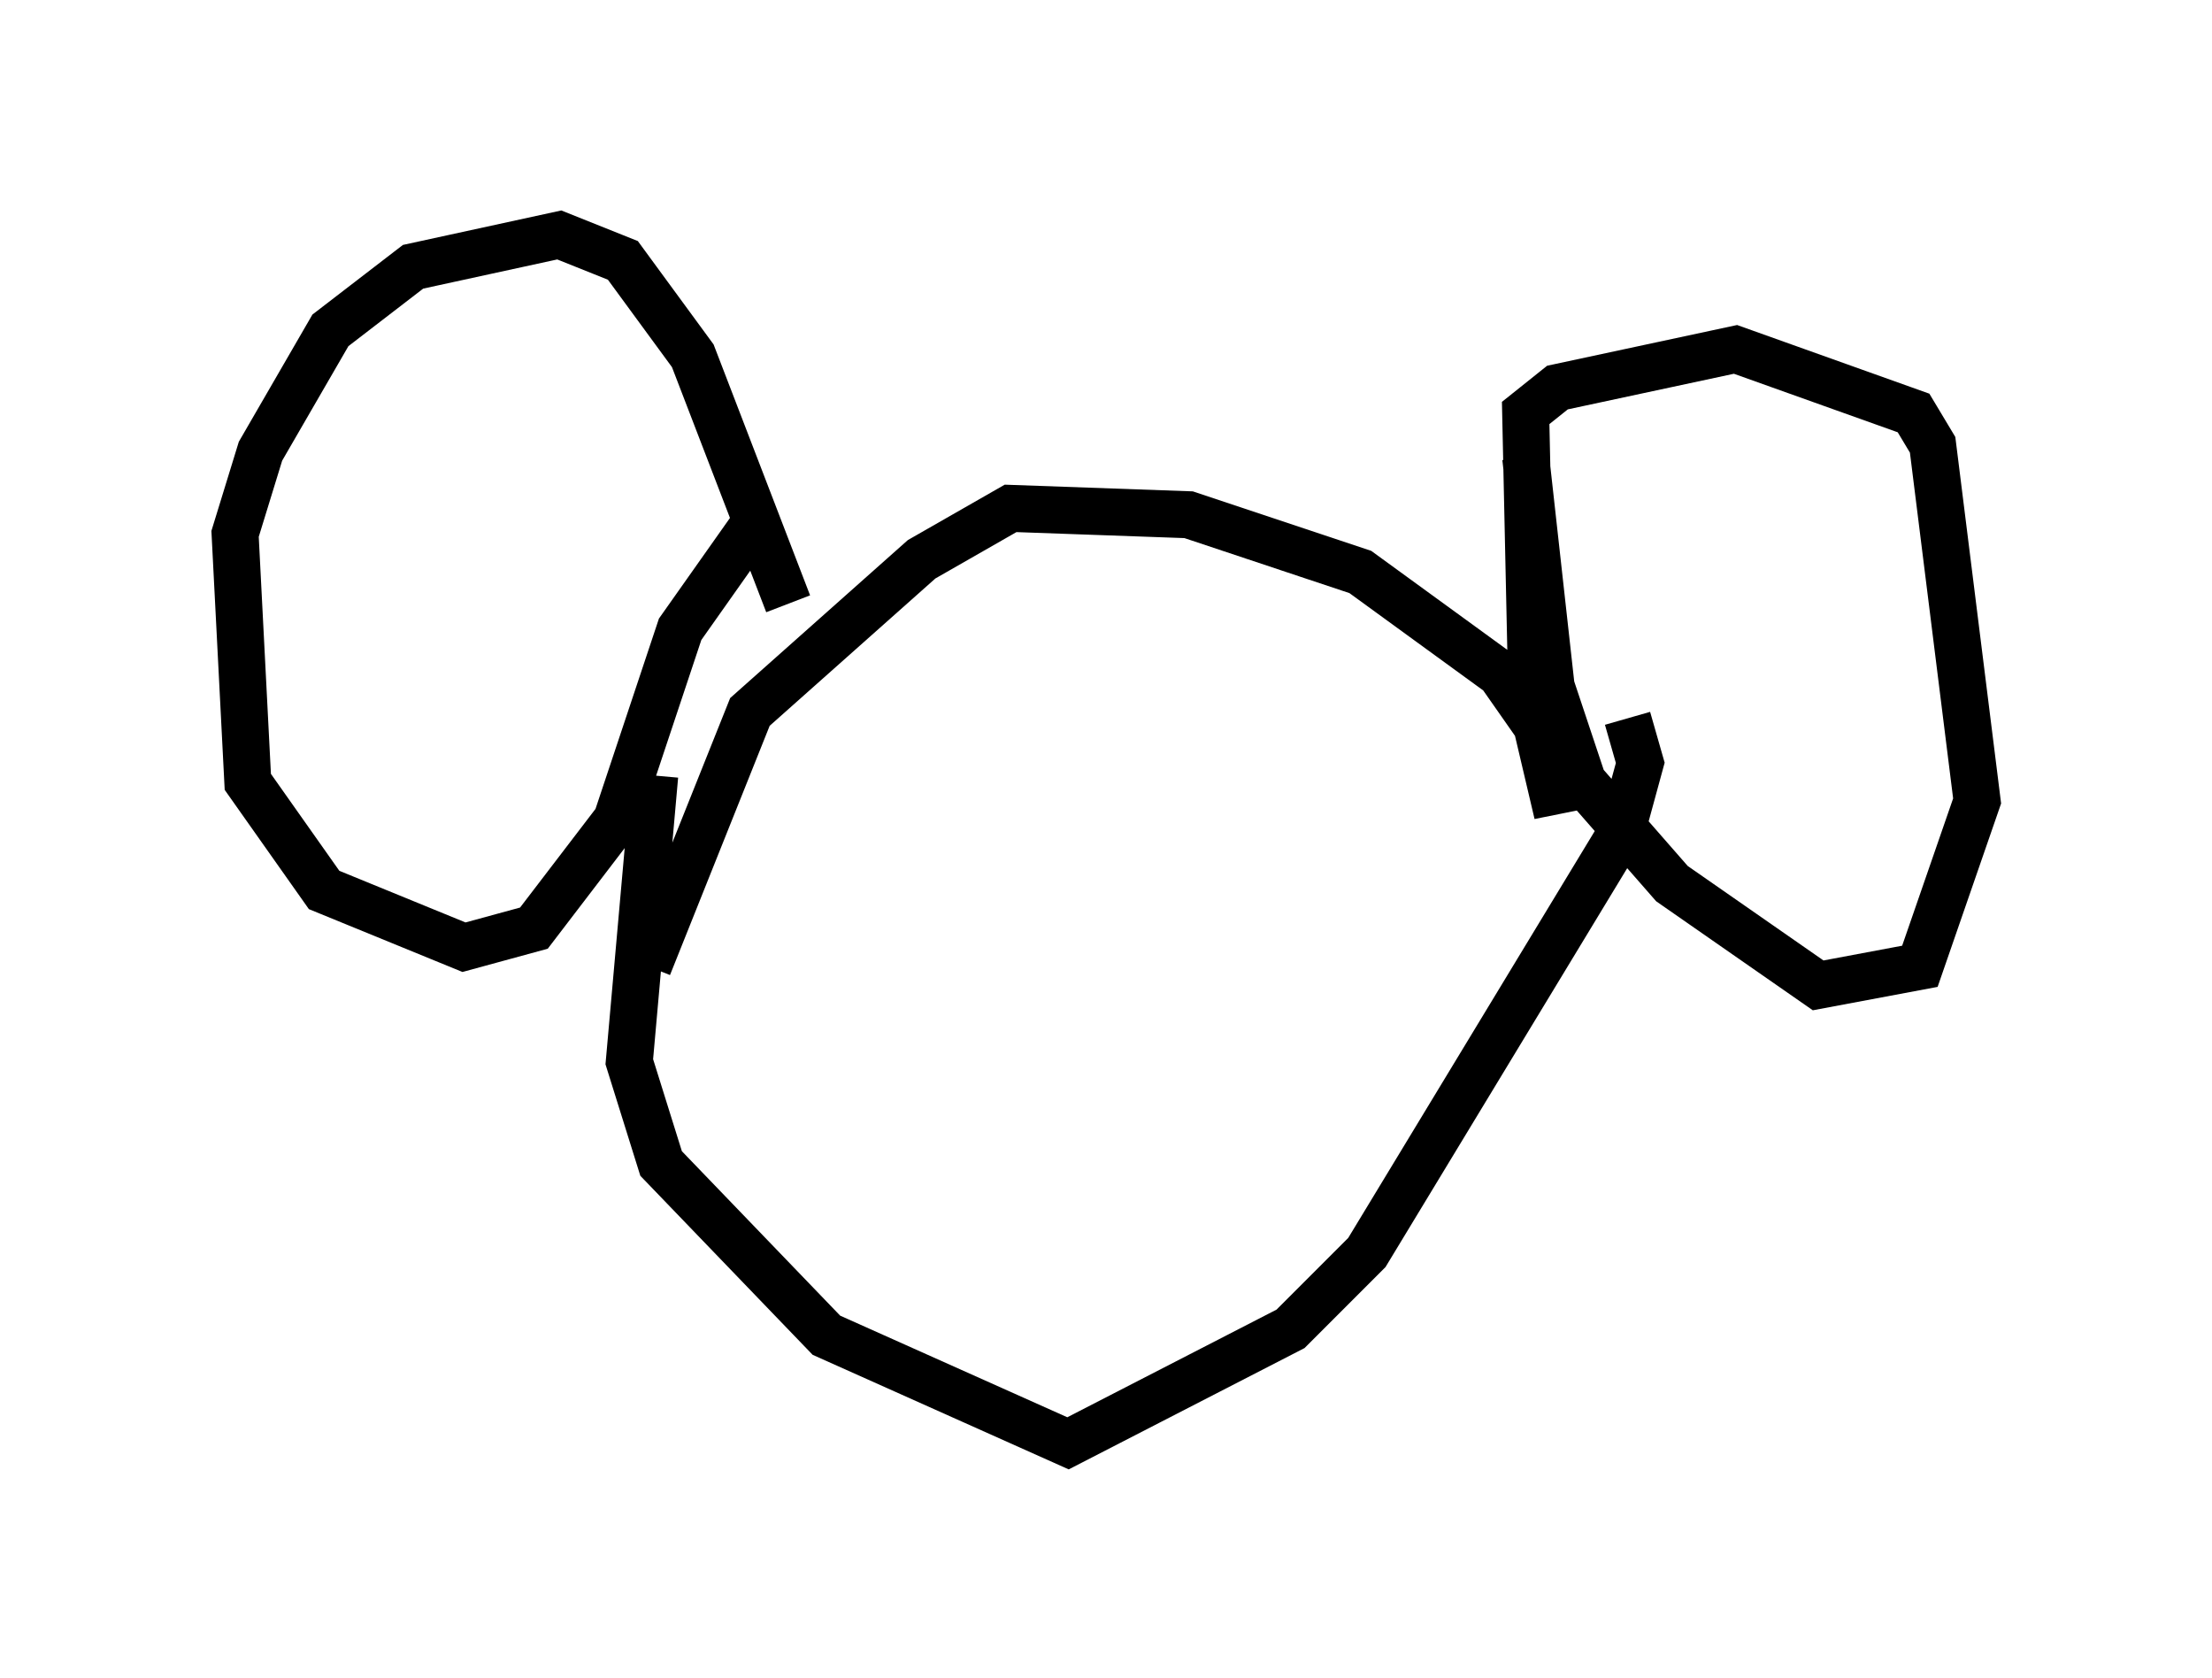<?xml version="1.0" encoding="utf-8" ?>
<svg baseProfile="full" height="35.71" version="1.1" width="47.077" xmlns="http://www.w3.org/2000/svg" xmlns:ev="http://www.w3.org/2001/xml-events" xmlns:xlink="http://www.w3.org/1999/xlink"><defs /><rect fill="white" height="35.71" width="47.077" x="0" y="0" /><path d="M29.086, 11.901 m0.0, 0.0 m-15.291, 8.66 l2.165, -5.413 3.654, -3.248 l1.894, -1.083 3.789, 0.135 l3.654, 1.218 2.977, 2.165 l0.947, 1.353 0.271, 1.624 l-0.541, -2.3 -0.135, -6.225 l0.677, -0.541 3.789, -0.812 l3.789, 1.353 0.406, 0.677 l0.947, 7.578 -1.218, 3.518 l-2.165, 0.406 -3.112, -2.165 l-1.894, -2.165 -0.677, -2.03 l-0.541, -4.871 m-15.697, 3.112 l-2.03, -5.277 -1.488, -2.03 l-1.353, -0.541 -3.112, 0.677 l-1.759, 1.353 -1.488, 2.571 l-0.541, 1.759 0.271, 5.277 l1.624, 2.3 2.977, 1.218 l1.488, -0.406 1.759, -2.3 l1.353, -4.059 1.624, -2.3 m-2.165, 5.413 l-0.541, 6.089 0.677, 2.165 l3.518, 3.654 5.142, 2.3 l4.736, -2.436 1.624, -1.624 l5.413, -8.931 0.406, -1.488 l-0.271, -0.947 " fill="none" stroke="black" stroke-width="1" /></svg>